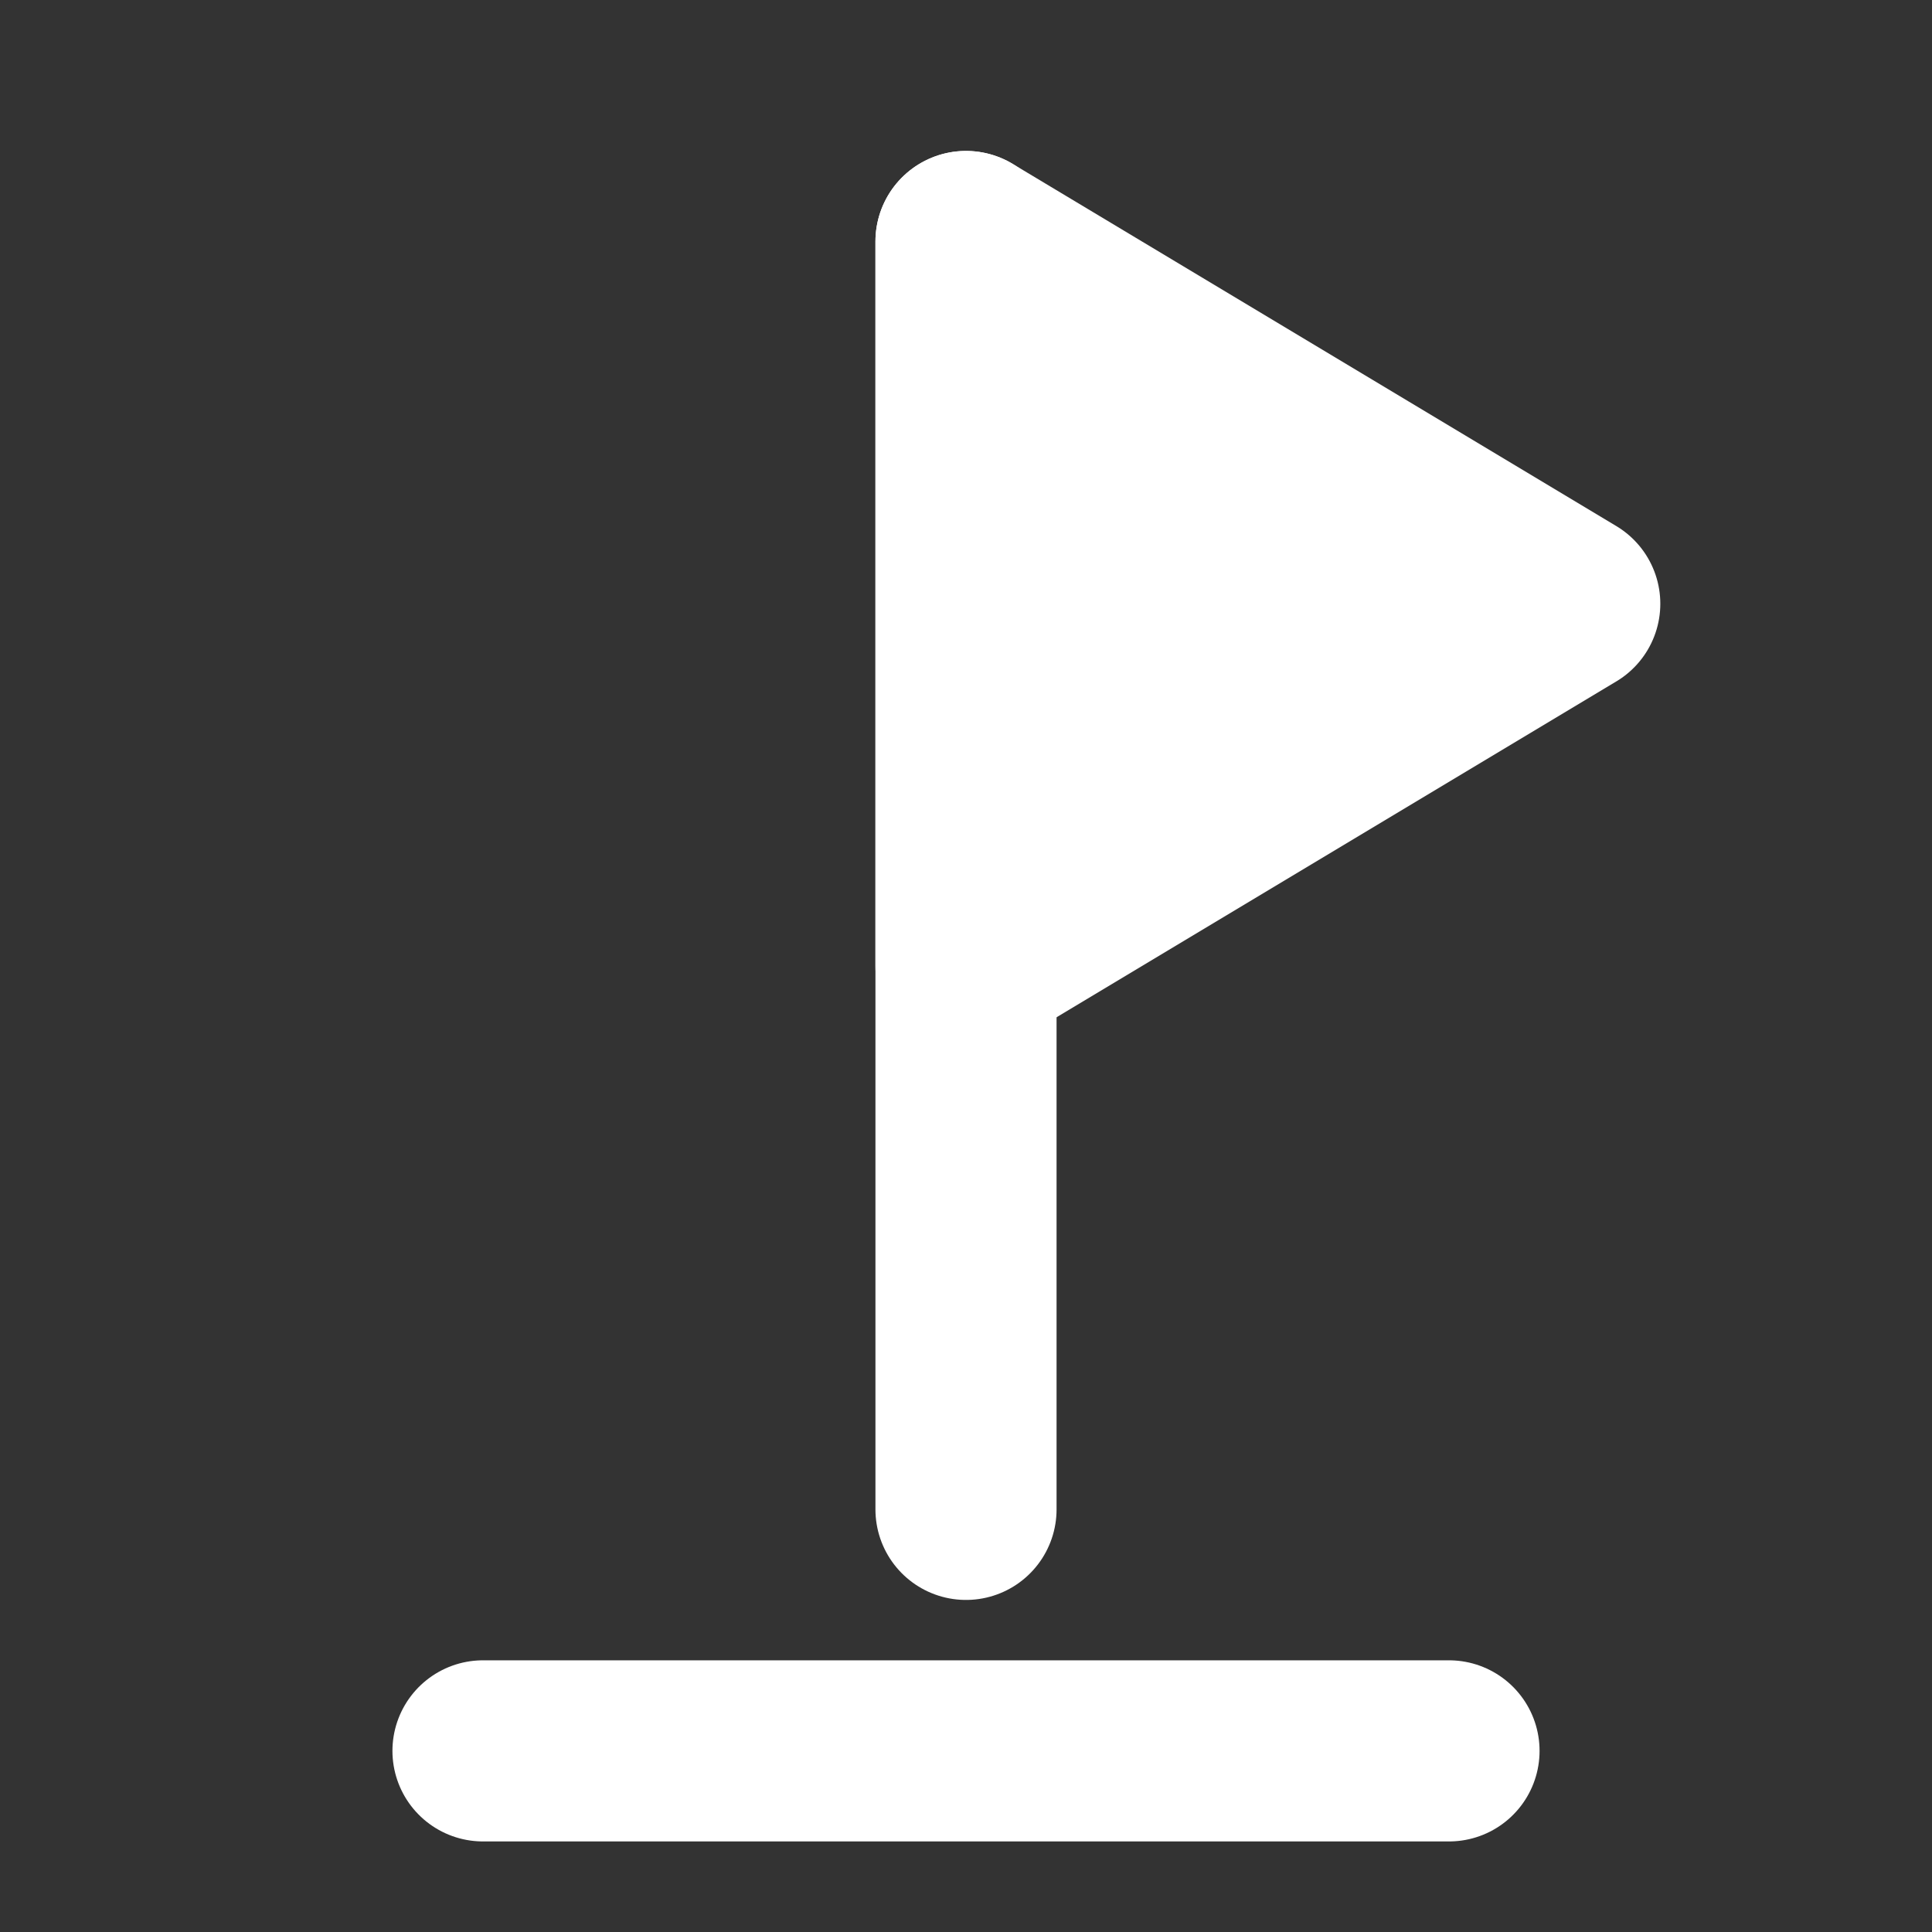 <svg width="16" height="16" viewBox="0 0 16 16" xmlns="http://www.w3.org/2000/svg"><rect x="0" y="0" width="16" height="16" fill="#333333" stroke="none"/><path d="M 8 2 L 13 5 L 8 8 Z" fill="#fff" stroke="#fff" stroke-width="1.5" stroke-linecap="round" stroke-linejoin="round"/><line x1="8" y1="12.5" x2="8" y2="2" stroke="#fff" stroke-width="1.5" stroke-linecap="round"/><line x1="12" y1="14.5" x2="4" y2="14.5" stroke="#fff" stroke-width="1.5" stroke-linecap="round"/></svg>